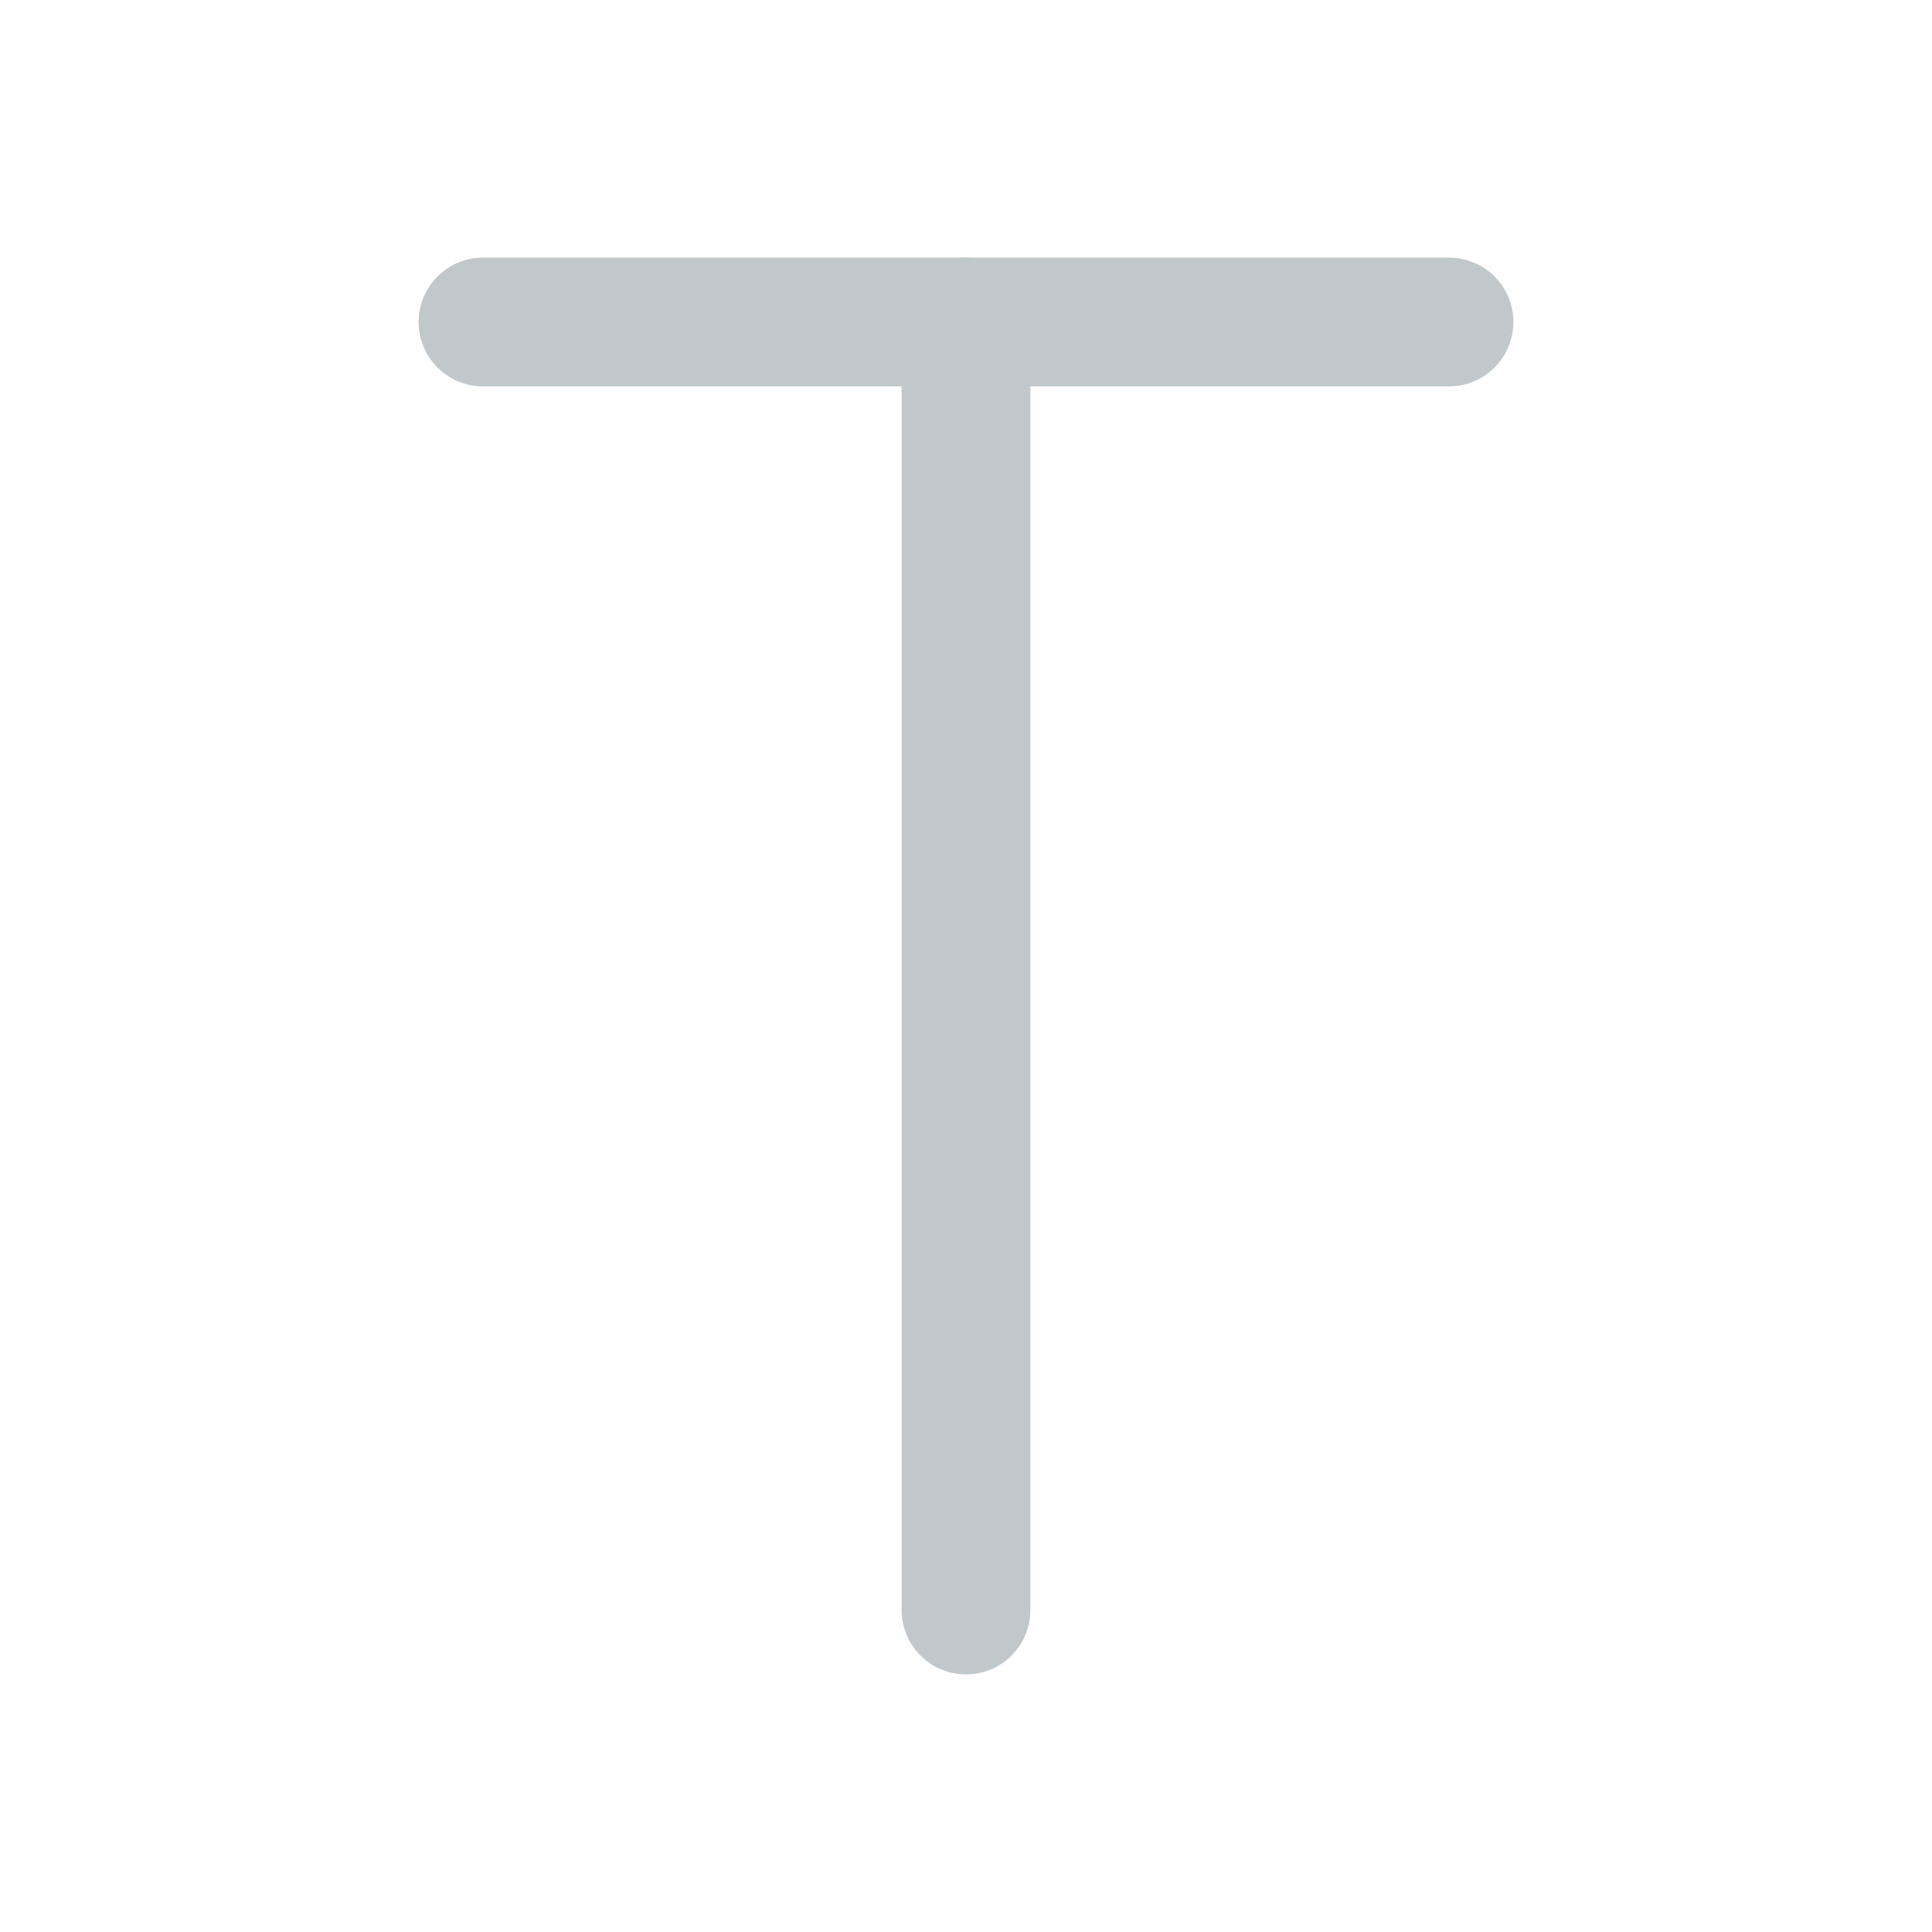 <svg width="24" height="24" viewBox="0 0 24 24" fill="none" xmlns="http://www.w3.org/2000/svg">
<path d="M6 4H18" stroke="#C1C8CC" stroke-width="1.6" stroke-linecap="round"/>
<path d="M12 4L12 20" stroke="#C1C8CC" stroke-width="1.6" stroke-linecap="round"/>
</svg>
